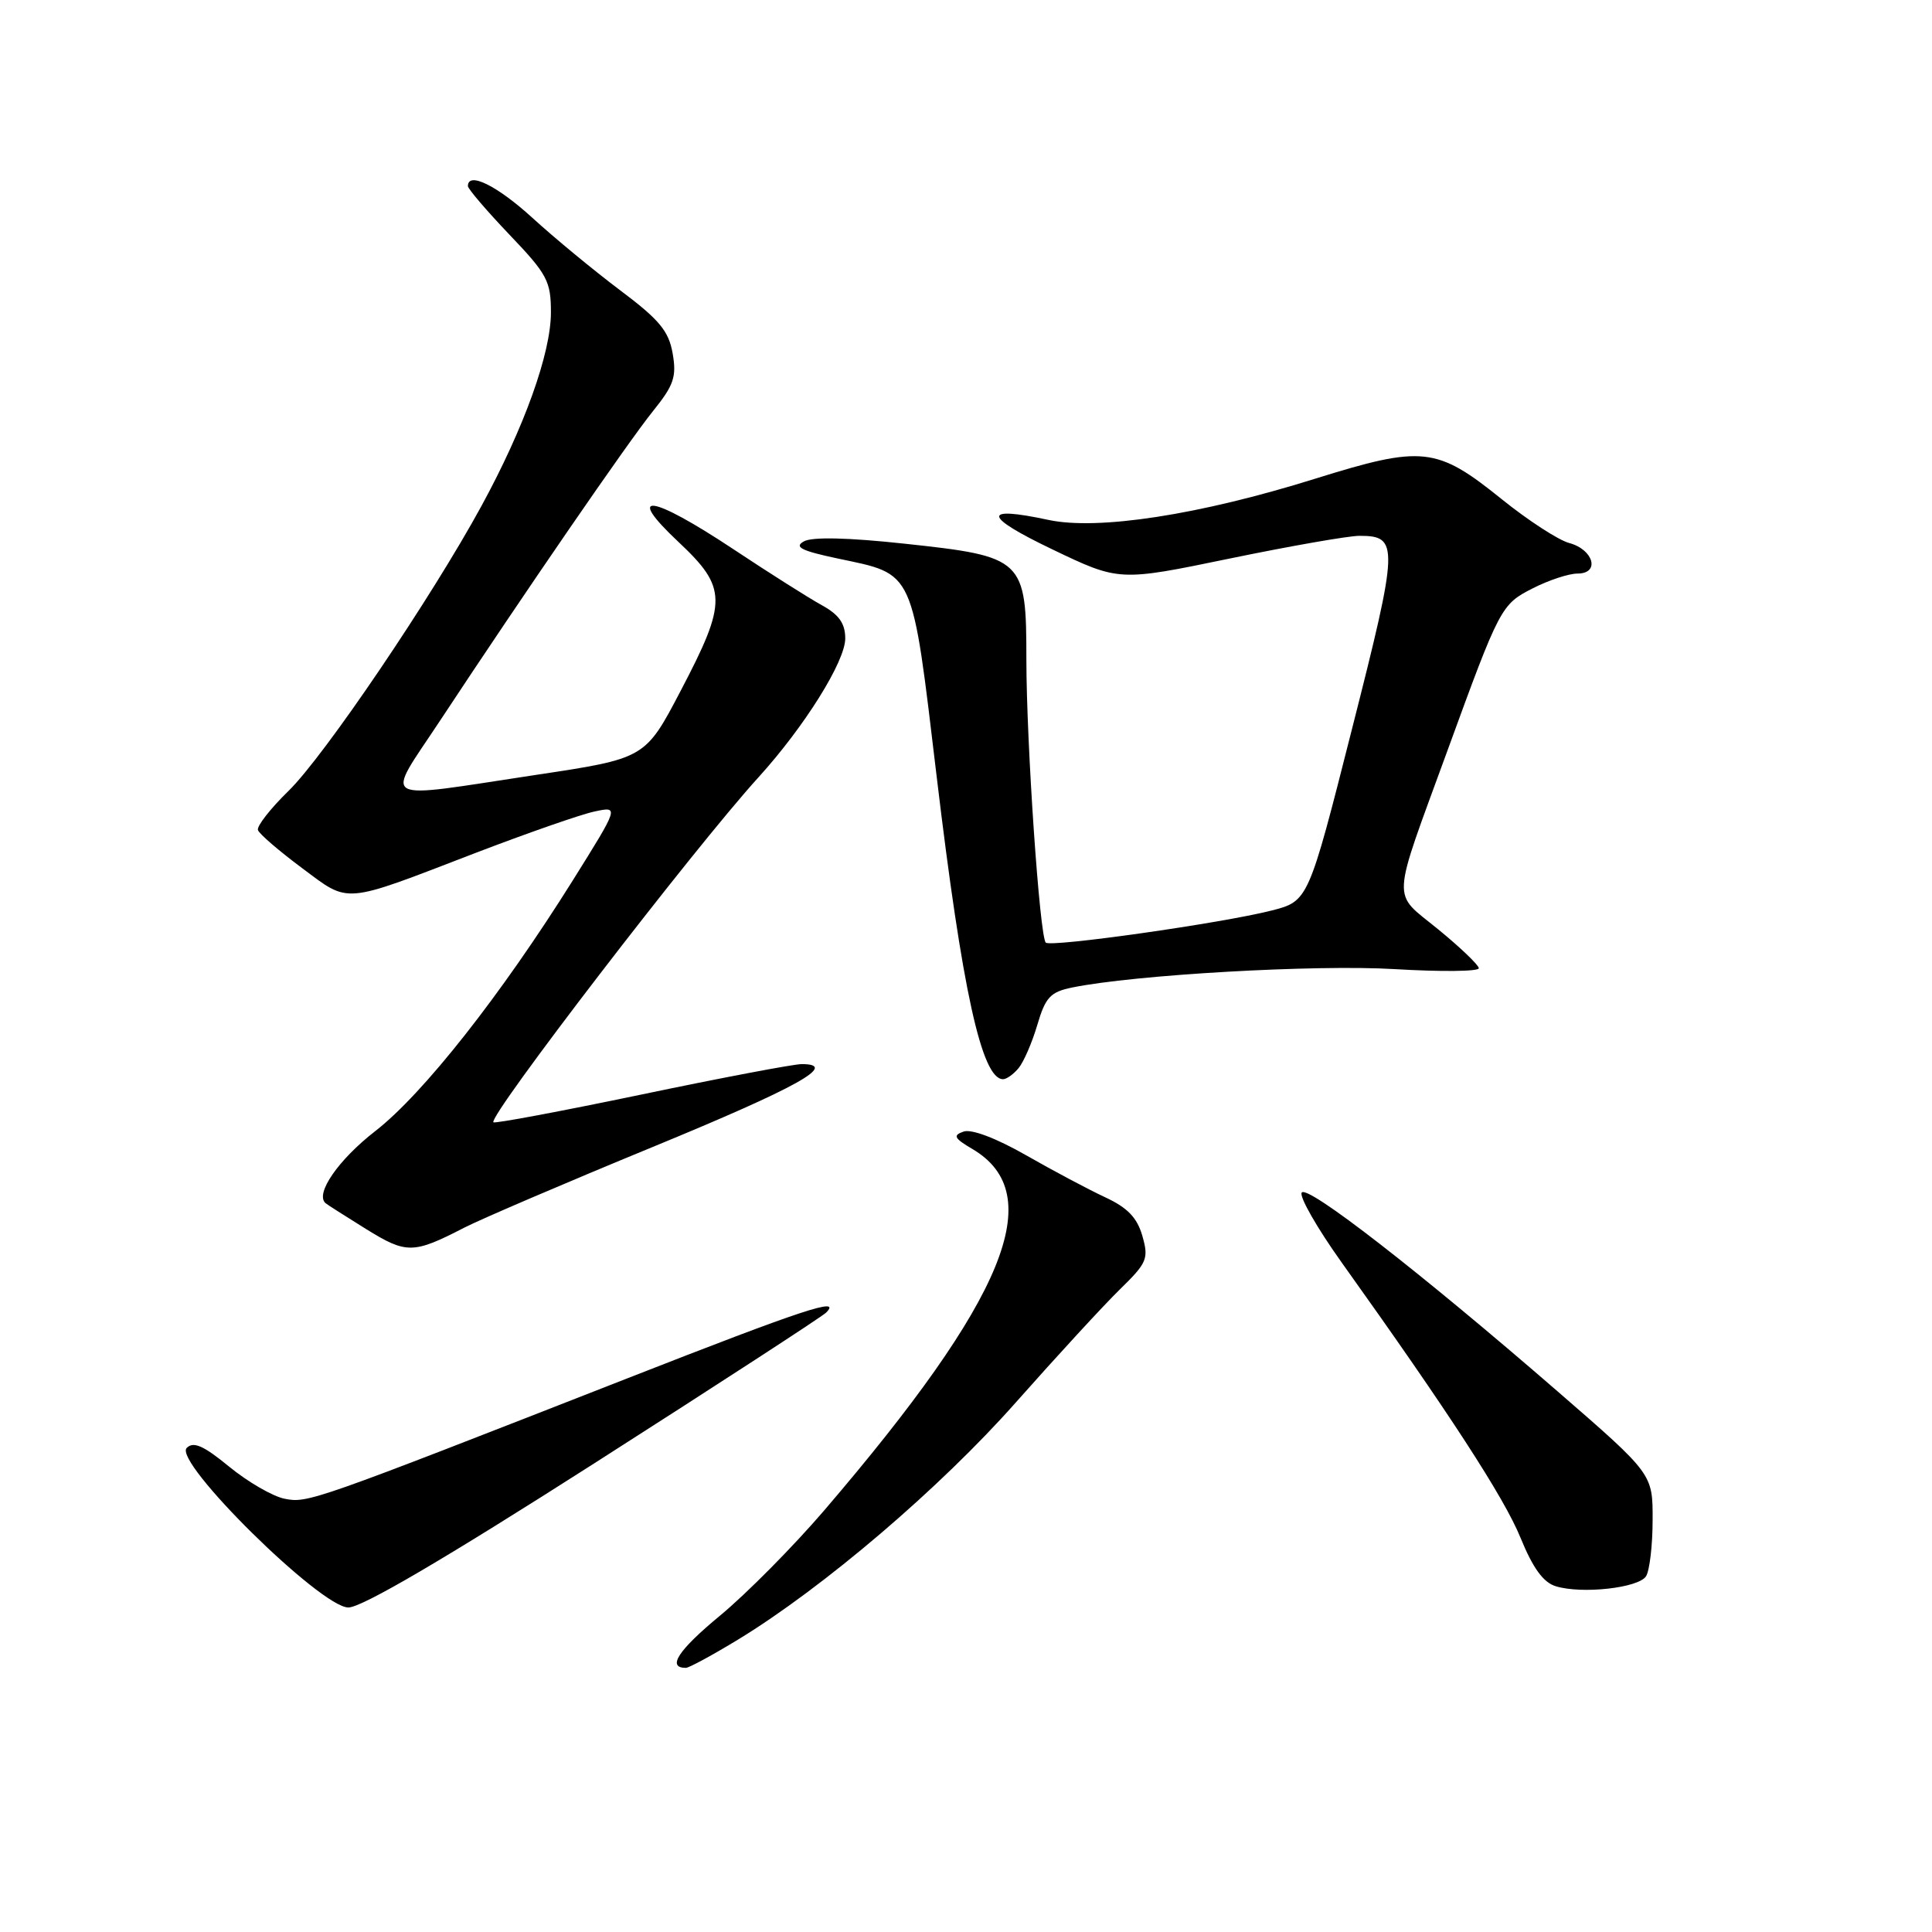 <?xml version="1.0" encoding="UTF-8" standalone="no"?>
<!DOCTYPE svg PUBLIC "-//W3C//DTD SVG 1.1//EN" "http://www.w3.org/Graphics/SVG/1.1/DTD/svg11.dtd" >
<svg xmlns="http://www.w3.org/2000/svg" xmlns:xlink="http://www.w3.org/1999/xlink" version="1.1" viewBox="0 0 256 256">
 <g >
 <path fill="currentColor"
d=" M 97.80 217.25 C 109.09 210.37 124.58 197.16 134.62 185.81 C 140.05 179.68 146.25 172.94 148.40 170.84 C 152.00 167.33 152.23 166.78 151.37 163.77 C 150.68 161.35 149.40 160.02 146.47 158.66 C 144.28 157.64 139.55 155.13 135.95 153.07 C 132.01 150.82 128.72 149.57 127.68 149.94 C 126.23 150.44 126.42 150.82 128.85 152.25 C 138.96 158.22 133.29 172.04 109.20 200.15 C 105.12 204.91 98.92 211.17 95.43 214.06 C 89.86 218.66 88.33 221.00 90.88 221.00 C 91.30 221.00 94.41 219.31 97.80 217.25 Z  M 78.68 193.94 C 95.08 183.46 108.93 174.46 109.45 173.94 C 111.62 171.79 106.58 173.45 83.12 182.64 C 41.28 199.02 40.77 199.20 37.71 198.59 C 36.14 198.28 32.85 196.37 30.39 194.36 C 26.97 191.55 25.64 190.96 24.74 191.86 C 22.92 193.68 42.50 213.00 46.16 213.00 C 47.95 213.00 58.88 206.59 78.68 193.94 Z  M 218.11 208.86 C 218.58 208.11 218.98 204.76 218.98 201.40 C 219.00 195.31 219.00 195.31 206.43 184.40 C 188.11 168.51 173.17 156.91 172.48 158.03 C 172.15 158.57 174.52 162.72 177.76 167.26 C 192.03 187.23 199.32 198.45 201.48 203.77 C 203.12 207.79 204.50 209.69 206.16 210.19 C 209.64 211.25 217.12 210.41 218.11 208.86 Z  M 61.50 162.68 C 63.70 161.55 74.92 156.74 86.44 152.00 C 105.72 144.06 111.22 141.00 106.23 141.00 C 105.16 141.00 95.61 142.81 85.00 145.03 C 74.40 147.24 65.56 148.90 65.38 148.71 C 64.63 147.97 91.97 112.38 100.50 103.00 C 106.60 96.28 112.00 87.64 112.00 84.60 C 112.00 82.62 111.18 81.45 108.91 80.20 C 107.21 79.27 101.92 75.92 97.16 72.76 C 86.23 65.51 82.69 65.04 89.89 71.80 C 96.37 77.89 96.40 79.69 90.21 91.50 C 85.50 100.50 85.50 100.50 71.00 102.68 C 49.73 105.89 50.98 106.59 58.27 95.55 C 69.53 78.48 83.22 58.57 86.52 54.48 C 89.29 51.04 89.67 49.93 89.13 46.83 C 88.61 43.86 87.37 42.36 82.18 38.47 C 78.71 35.86 73.47 31.54 70.54 28.86 C 65.86 24.59 62.00 22.69 62.00 24.66 C 62.00 25.02 64.47 27.91 67.50 31.09 C 72.52 36.34 73.00 37.25 73.00 41.40 C 73.00 46.79 69.48 56.61 63.82 67.00 C 57.20 79.16 42.98 100.16 38.25 104.78 C 35.83 107.14 34.00 109.48 34.18 109.99 C 34.35 110.50 36.97 112.75 39.99 115.00 C 46.39 119.76 45.21 119.87 62.98 113.03 C 69.87 110.39 76.97 107.91 78.77 107.53 C 82.04 106.83 82.04 106.83 75.89 116.67 C 66.36 131.89 56.07 144.95 49.72 149.88 C 44.84 153.67 41.72 158.18 43.13 159.42 C 43.33 159.60 45.75 161.14 48.50 162.85 C 53.86 166.17 54.75 166.16 61.50 162.68 Z  M 134.97 141.53 C 135.64 140.72 136.76 138.15 137.45 135.80 C 138.53 132.14 139.18 131.44 142.07 130.85 C 150.32 129.16 174.31 127.79 184.75 128.41 C 190.94 128.78 195.98 128.73 195.95 128.29 C 195.92 127.86 193.49 125.53 190.54 123.12 C 184.37 118.07 184.26 120.11 191.78 99.50 C 198.74 80.40 198.91 80.09 203.09 77.96 C 205.20 76.88 207.87 76.00 209.03 76.00 C 212.05 76.00 211.17 72.82 207.92 71.95 C 206.50 71.57 202.48 68.96 198.98 66.14 C 190.36 59.19 188.50 58.99 174.24 63.44 C 158.92 68.23 145.48 70.30 138.92 68.89 C 130.06 66.99 130.23 68.38 139.41 72.78 C 148.29 77.04 148.29 77.04 162.89 74.02 C 170.93 72.36 178.68 71.00 180.13 71.00 C 185.39 71.00 185.35 72.18 179.16 96.54 C 173.36 119.41 173.36 119.41 168.45 120.66 C 161.88 122.33 139.22 125.55 138.57 124.90 C 137.76 124.09 136.01 98.53 136.00 87.42 C 136.00 74.05 135.68 73.74 119.85 72.04 C 112.35 71.23 107.60 71.12 106.51 71.74 C 105.19 72.48 106.17 72.98 110.98 74.00 C 121.27 76.18 120.79 75.13 124.12 102.95 C 127.49 131.19 130.08 143.00 132.91 143.00 C 133.38 143.00 134.30 142.34 134.97 141.53 Z "/>
</g>
</svg>